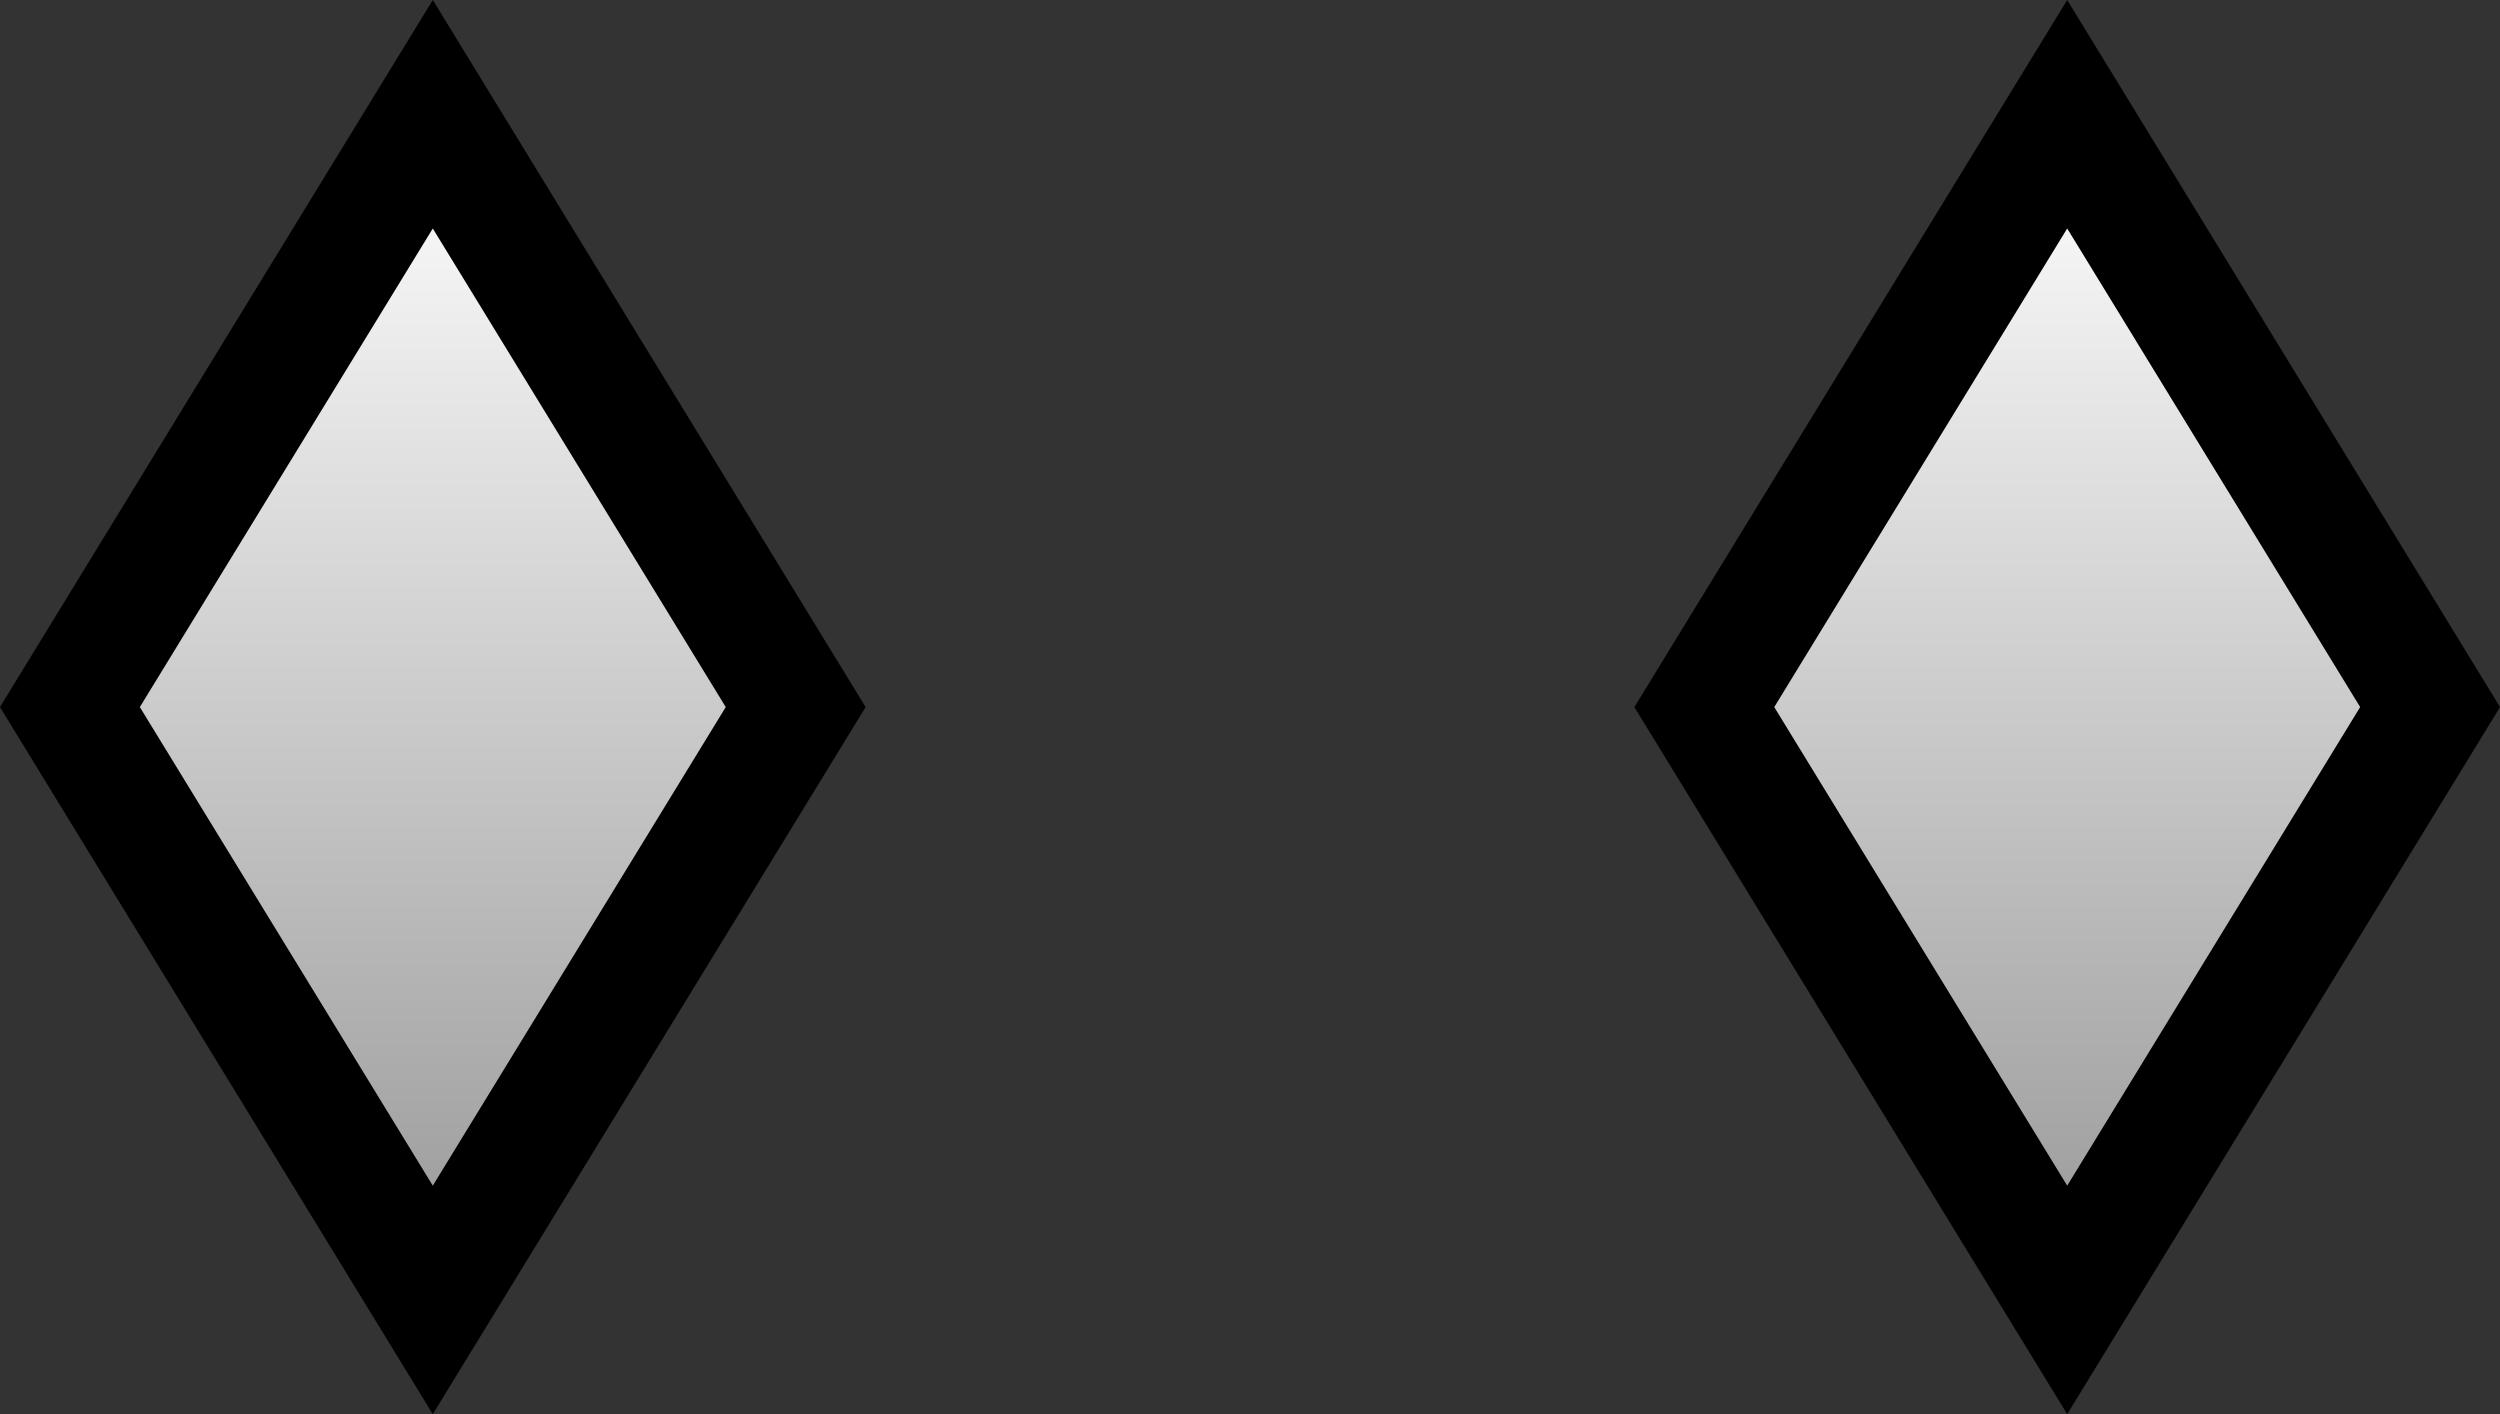 <svg version="1.1" xmlns="http://www.w3.org/2000/svg" xmlns:xlink="http://www.w3.org/1999/xlink" width="52.392" height="29.636" viewBox="0,0,52.392,29.636"><rect x="0" y="0" width="52.392" height="29.636" fill="#333333" stroke="none"/><defs><linearGradient x1="17.7" y1="7.65" x2="17.7" y2="32.498" gradientUnits="userSpaceOnUse" id="color-1"><stop offset="0" stop-color="#252525"/><stop offset="1" stop-color="#414141"/></linearGradient><linearGradient x1="50.833" y1="7.65" x2="50.833" y2="32.498" gradientUnits="userSpaceOnUse" id="color-2"><stop offset="0" stop-color="#252525"/><stop offset="1" stop-color="#414141"/></linearGradient><linearGradient x1="17.635" y1="7.65" x2="17.635" y2="32.498" gradientUnits="userSpaceOnUse" id="color-3"><stop offset="0" stop-color="#ffffff"/><stop offset="1" stop-color="#979797"/></linearGradient><linearGradient x1="51.886" y1="7.65" x2="51.886" y2="32.498" gradientUnits="userSpaceOnUse" id="color-4"><stop offset="0" stop-color="#ffffff"/><stop offset="1" stop-color="#979797"/></linearGradient><linearGradient x1="84.448" y1="7.65" x2="84.448" y2="32.498" gradientUnits="userSpaceOnUse" id="color-5"><stop offset="0" stop-color="#404040"/><stop offset="1" stop-color="#272727"/></linearGradient></defs><g transform="translate(-8.565,-5.256)"><g data-paper-data="{&quot;isPaintingLayer&quot;:true}" fill-rule="nonzero" stroke="#000000" stroke-width="2.5" stroke-linecap="butt" stroke-linejoin="miter" stroke-miterlimit="10" stroke-dasharray="" stroke-dashoffset="0" style="mix-blend-mode: normal"><path d="" fill="url(#color-1)"/><path d="" fill="url(#color-2)"/><path d="M10.03,20.074l7.605,-12.424l7.605,12.424l-7.605,12.424z" fill="url(#color-3)"/><path d="M44.282,20.074l7.605,-12.424l7.605,12.424l-7.605,12.424z" fill="url(#color-4)"/><path d="" fill="url(#color-5)"/></g></g></svg>